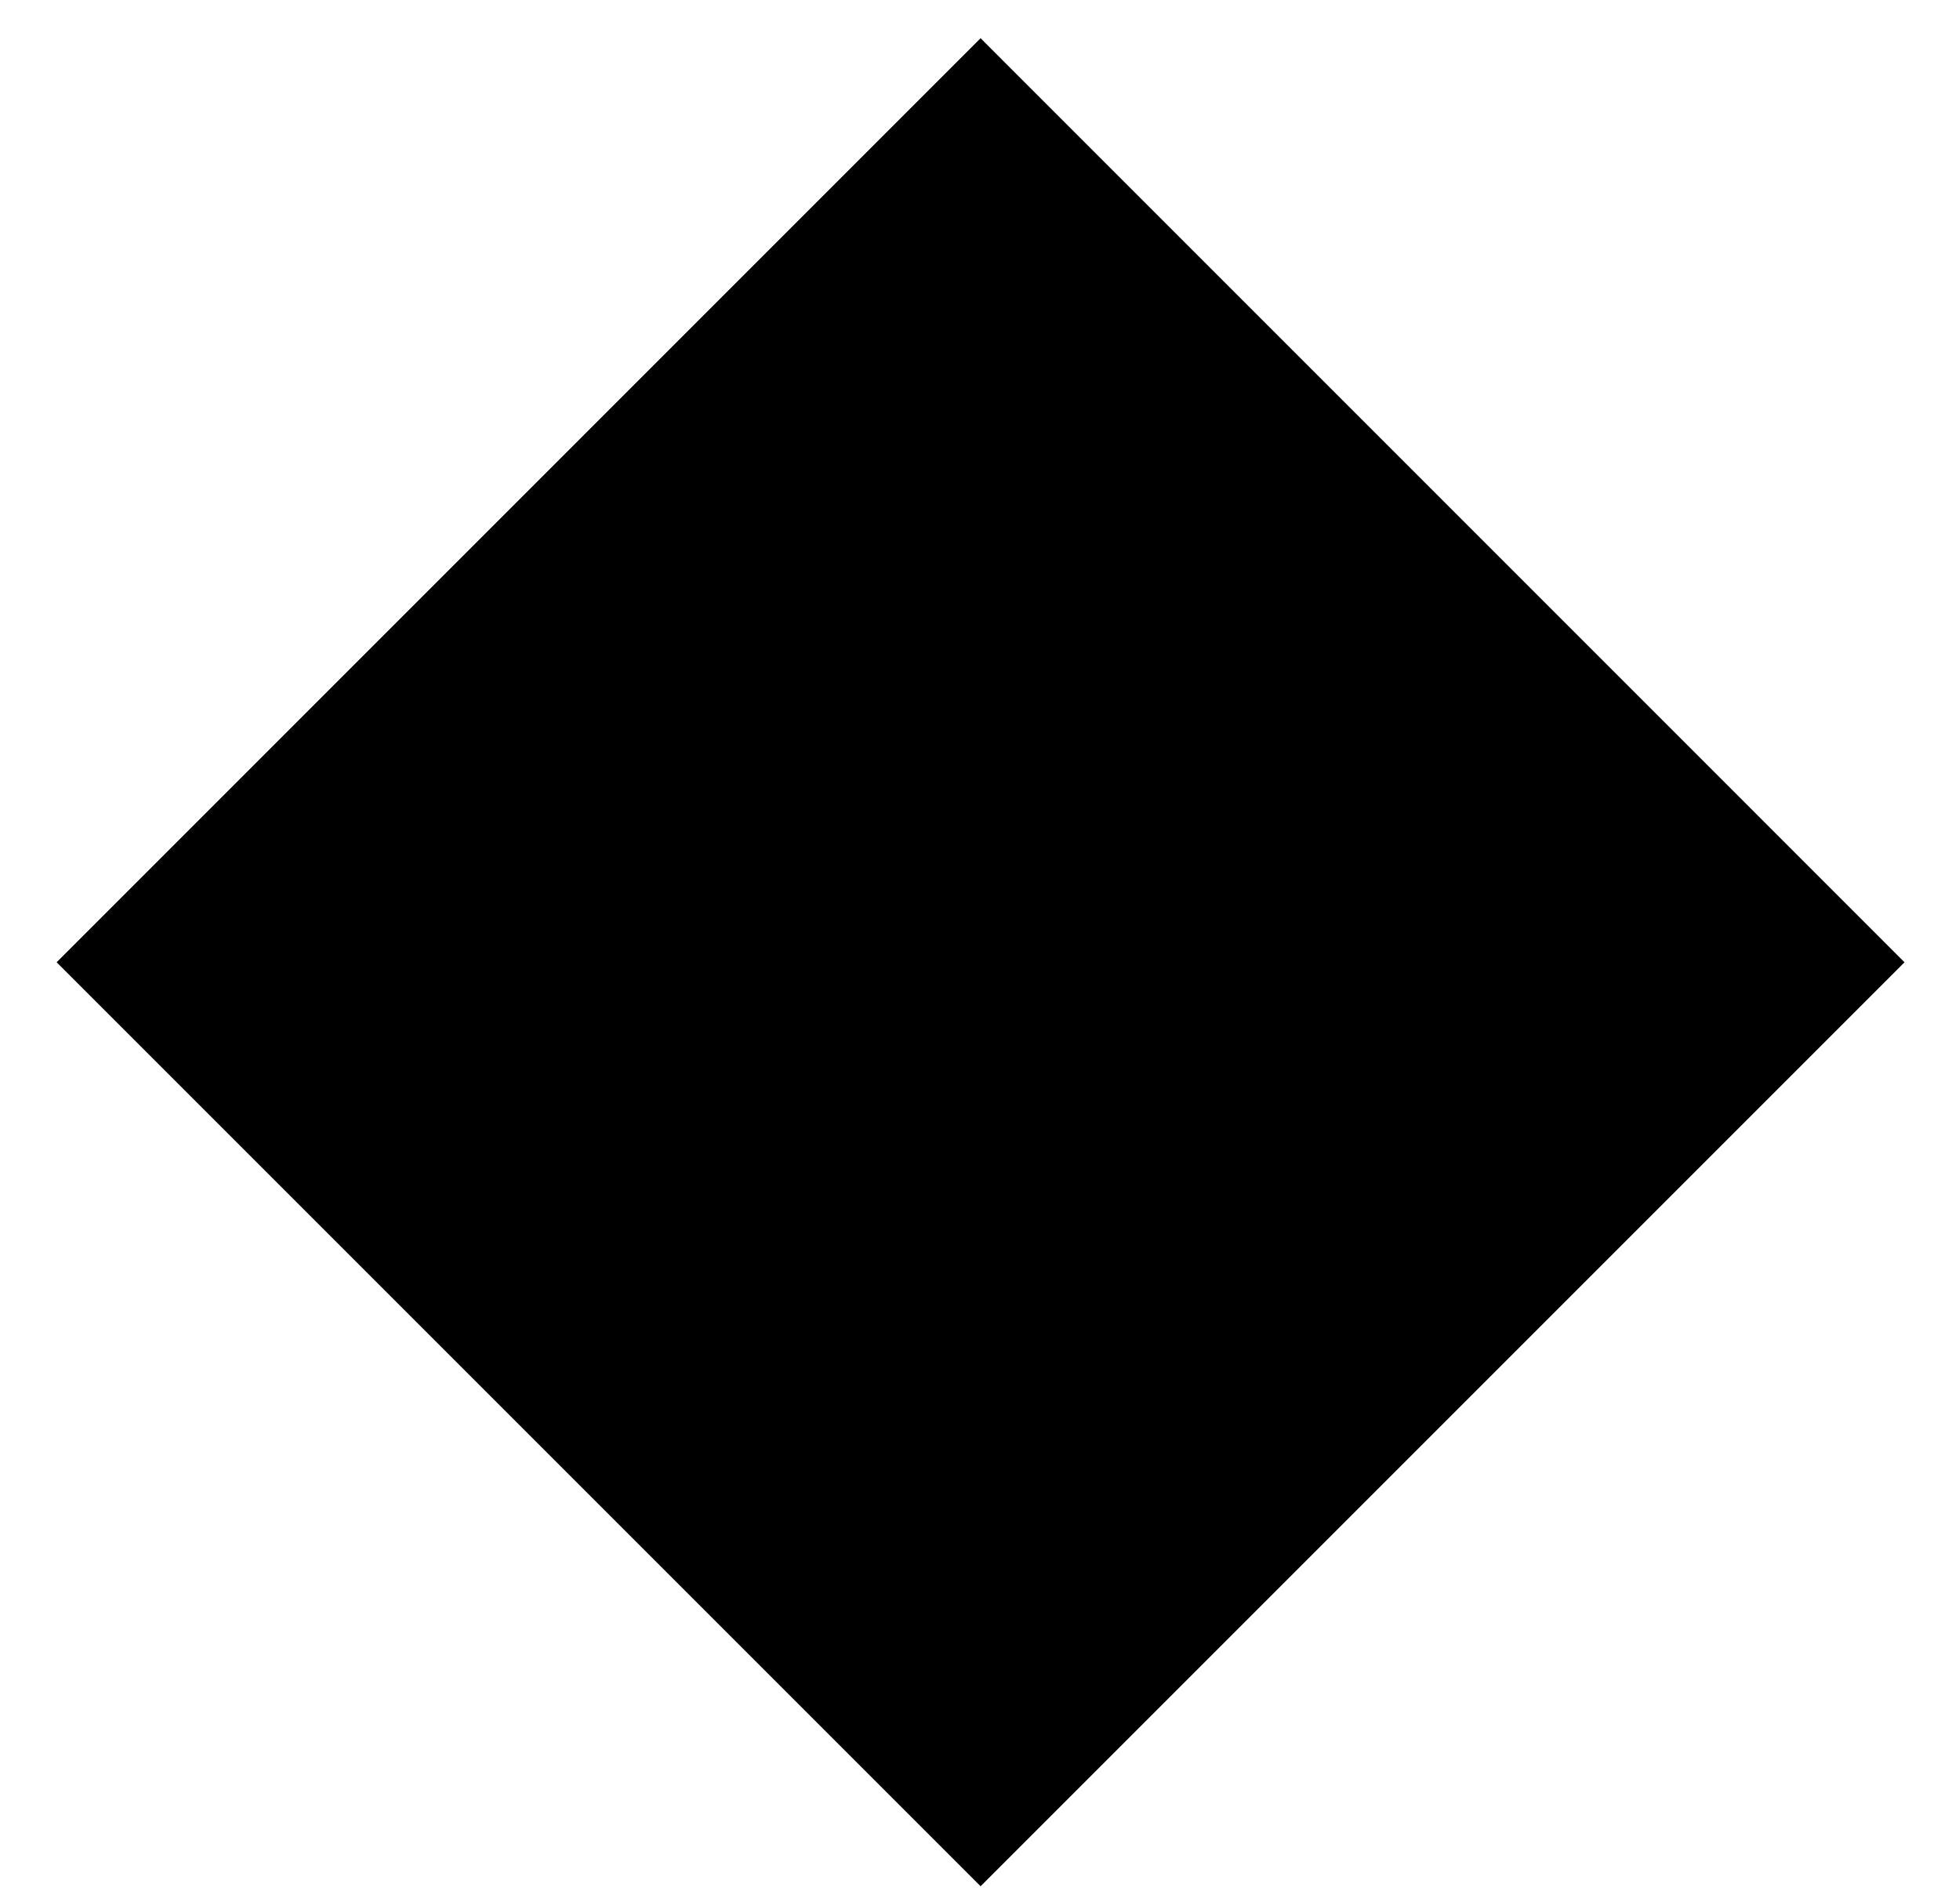 <svg width="30" height="29" viewBox="0 0 30 29" fill="none" xmlns="http://www.w3.org/2000/svg">
<path fill-rule="evenodd" clip-rule="evenodd" d="M0.867 14.728L15.009 0.585L29.151 14.728L15.009 28.87L0.867 14.728Z" fill="#000000"/>
</svg>
